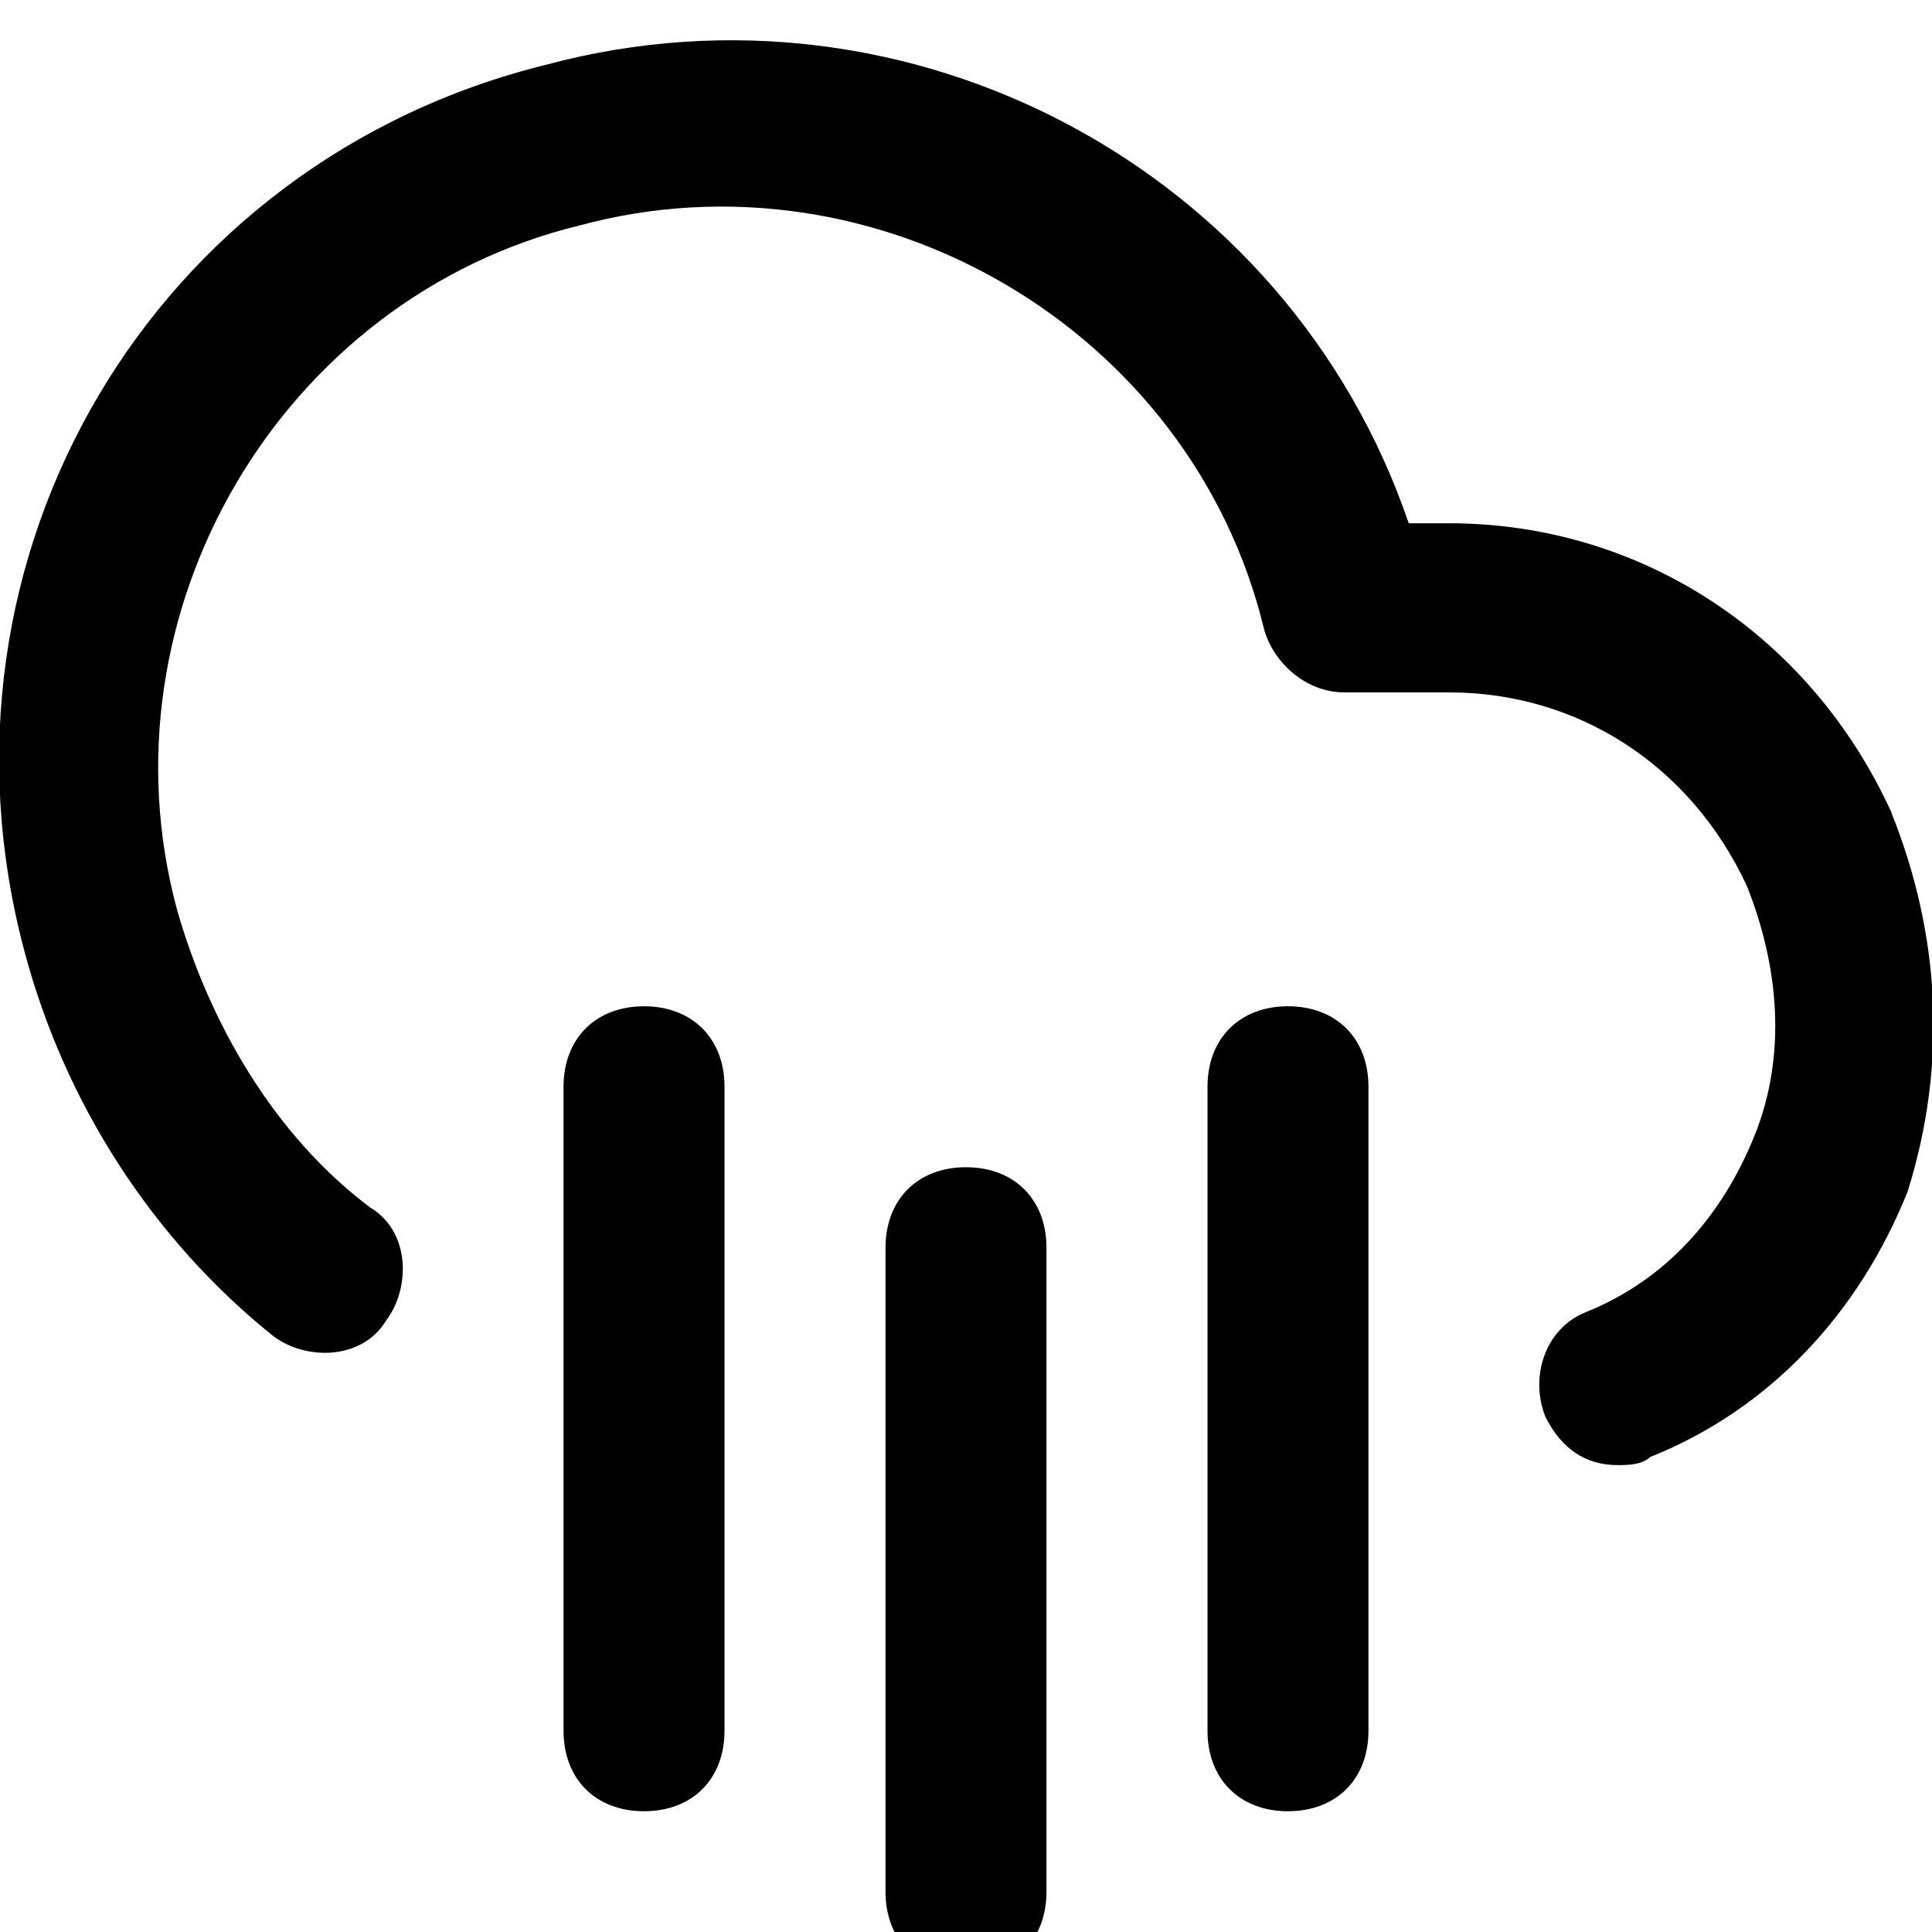 <!-- Generated by IcoMoon.io -->
<svg version="1.1" xmlns="http://www.w3.org/2000/svg" width="32" height="32" viewBox="0 0 32 32">
<title>cloud-rain</title>
<path d="M21.333 16.667c-0.8 0-1.333 0.533-1.333 1.333v10.667c0 0.8 0.533 1.333 1.333 1.333s1.333-0.533 1.333-1.333v-10.667c0-0.8-0.533-1.333-1.333-1.333zM10.667 16.667c-0.8 0-1.333 0.533-1.333 1.333v10.667c0 0.8 0.533 1.333 1.333 1.333s1.333-0.533 1.333-1.333v-10.667c0-0.8-0.533-1.333-1.333-1.333zM16 19.333c-0.8 0-1.333 0.533-1.333 1.333v10.667c0 0.8 0.533 1.333 1.333 1.333s1.333-0.533 1.333-1.333v-10.667c0-0.8-0.533-1.333-1.333-1.333zM31.333 13.467c-1.333-2.933-4.133-4.8-7.333-4.8h-0.667c-2-5.867-8.267-9.2-14.267-7.6-6.533 1.6-10.4 8.133-8.667 14.667 0.667 2.533 2.133 4.8 4.133 6.4 0.533 0.4 1.467 0.4 1.867-0.267 0.4-0.533 0.4-1.467-0.267-1.867-1.6-1.2-2.667-3.067-3.2-4.933-1.333-4.933 1.733-10.133 6.667-11.333 4.933-1.333 10.133 1.733 11.333 6.667 0.133 0.533 0.667 1.067 1.333 1.067h1.733c2.133 0 4 1.2 4.933 3.2 0.533 1.333 0.667 2.8 0.133 4.133s-1.467 2.4-2.8 2.933c-0.667 0.267-0.933 1.067-0.667 1.733 0.267 0.533 0.667 0.8 1.2 0.8 0.133 0 0.4 0 0.533-0.133 2-0.8 3.467-2.4 4.267-4.4 0.667-2.133 0.533-4.267-0.267-6.267z"></path>
</svg>
